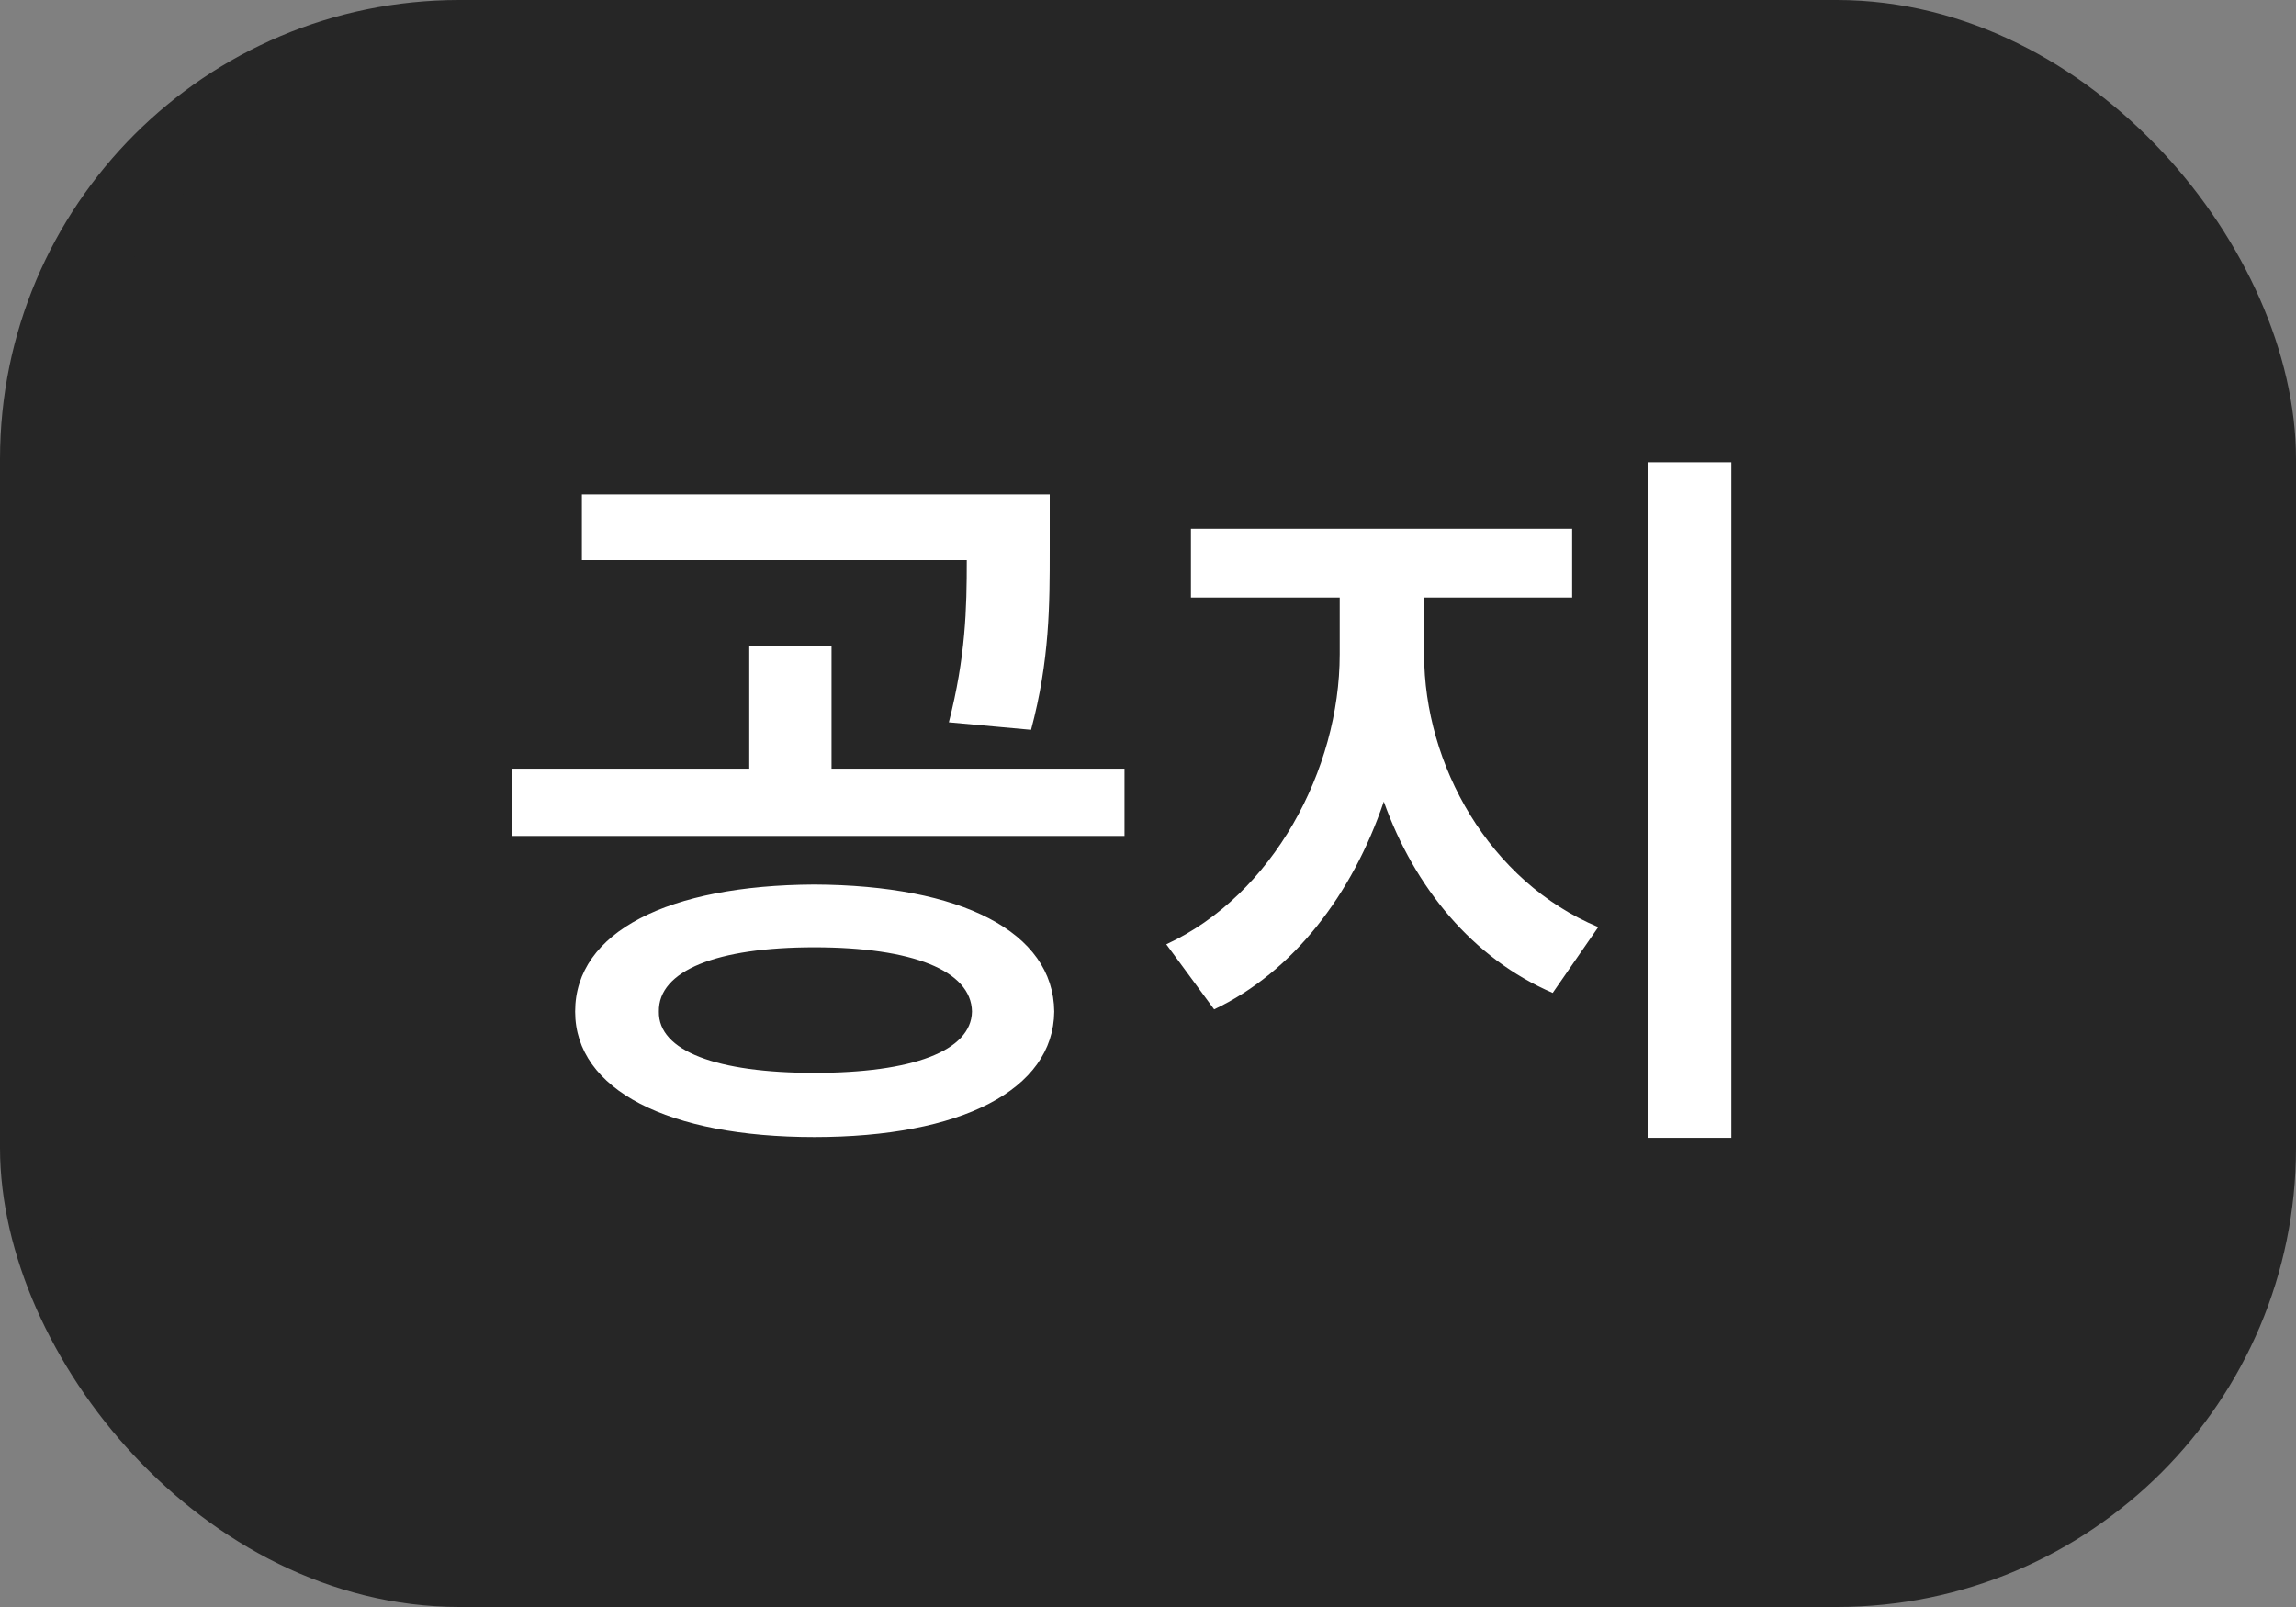 <svg width="30" height="21" viewBox="0 0 30 21" fill="none" xmlns="http://www.w3.org/2000/svg">
<rect x="0" y="0" width="30" height="21" fill="#808080" stroke="none"/>
<rect x="0.5" y="0.5" width="29" height="20" rx="5.5" fill="#262626"/>
<rect x="0.5" y="0.5" width="29" height="20" rx="5.5" stroke="#262626"/>
<path d="M10.64 11.559C12.554 11.568 13.765 12.174 13.775 13.219C13.765 14.244 12.554 14.859 10.64 14.859C8.736 14.859 7.515 14.244 7.515 13.219C7.515 12.174 8.736 11.568 10.64 11.559ZM10.64 12.379C9.37 12.379 8.599 12.682 8.609 13.219C8.599 13.736 9.37 14.02 10.64 14.02C11.919 14.02 12.691 13.736 12.7 13.219C12.691 12.682 11.919 12.379 10.64 12.379ZM13.716 6.461V7.193C13.716 7.887 13.716 8.629 13.472 9.537L12.398 9.439C12.617 8.58 12.632 7.96 12.632 7.32H7.603V6.461H13.716ZM14.693 10.045V10.924H6.685V10.045H9.79V8.443H10.865V10.045H14.693ZM18.608 8.551C18.608 9.996 19.458 11.52 20.883 12.115L20.288 12.975C19.243 12.525 18.481 11.598 18.081 10.475C17.671 11.685 16.899 12.701 15.864 13.19L15.239 12.34C16.635 11.695 17.505 10.055 17.505 8.551V7.809H15.561V6.91H20.542V7.809H18.608V8.551ZM22.622 6.041V14.869H21.528V6.041H22.622Z" fill="white"/>
</svg>
